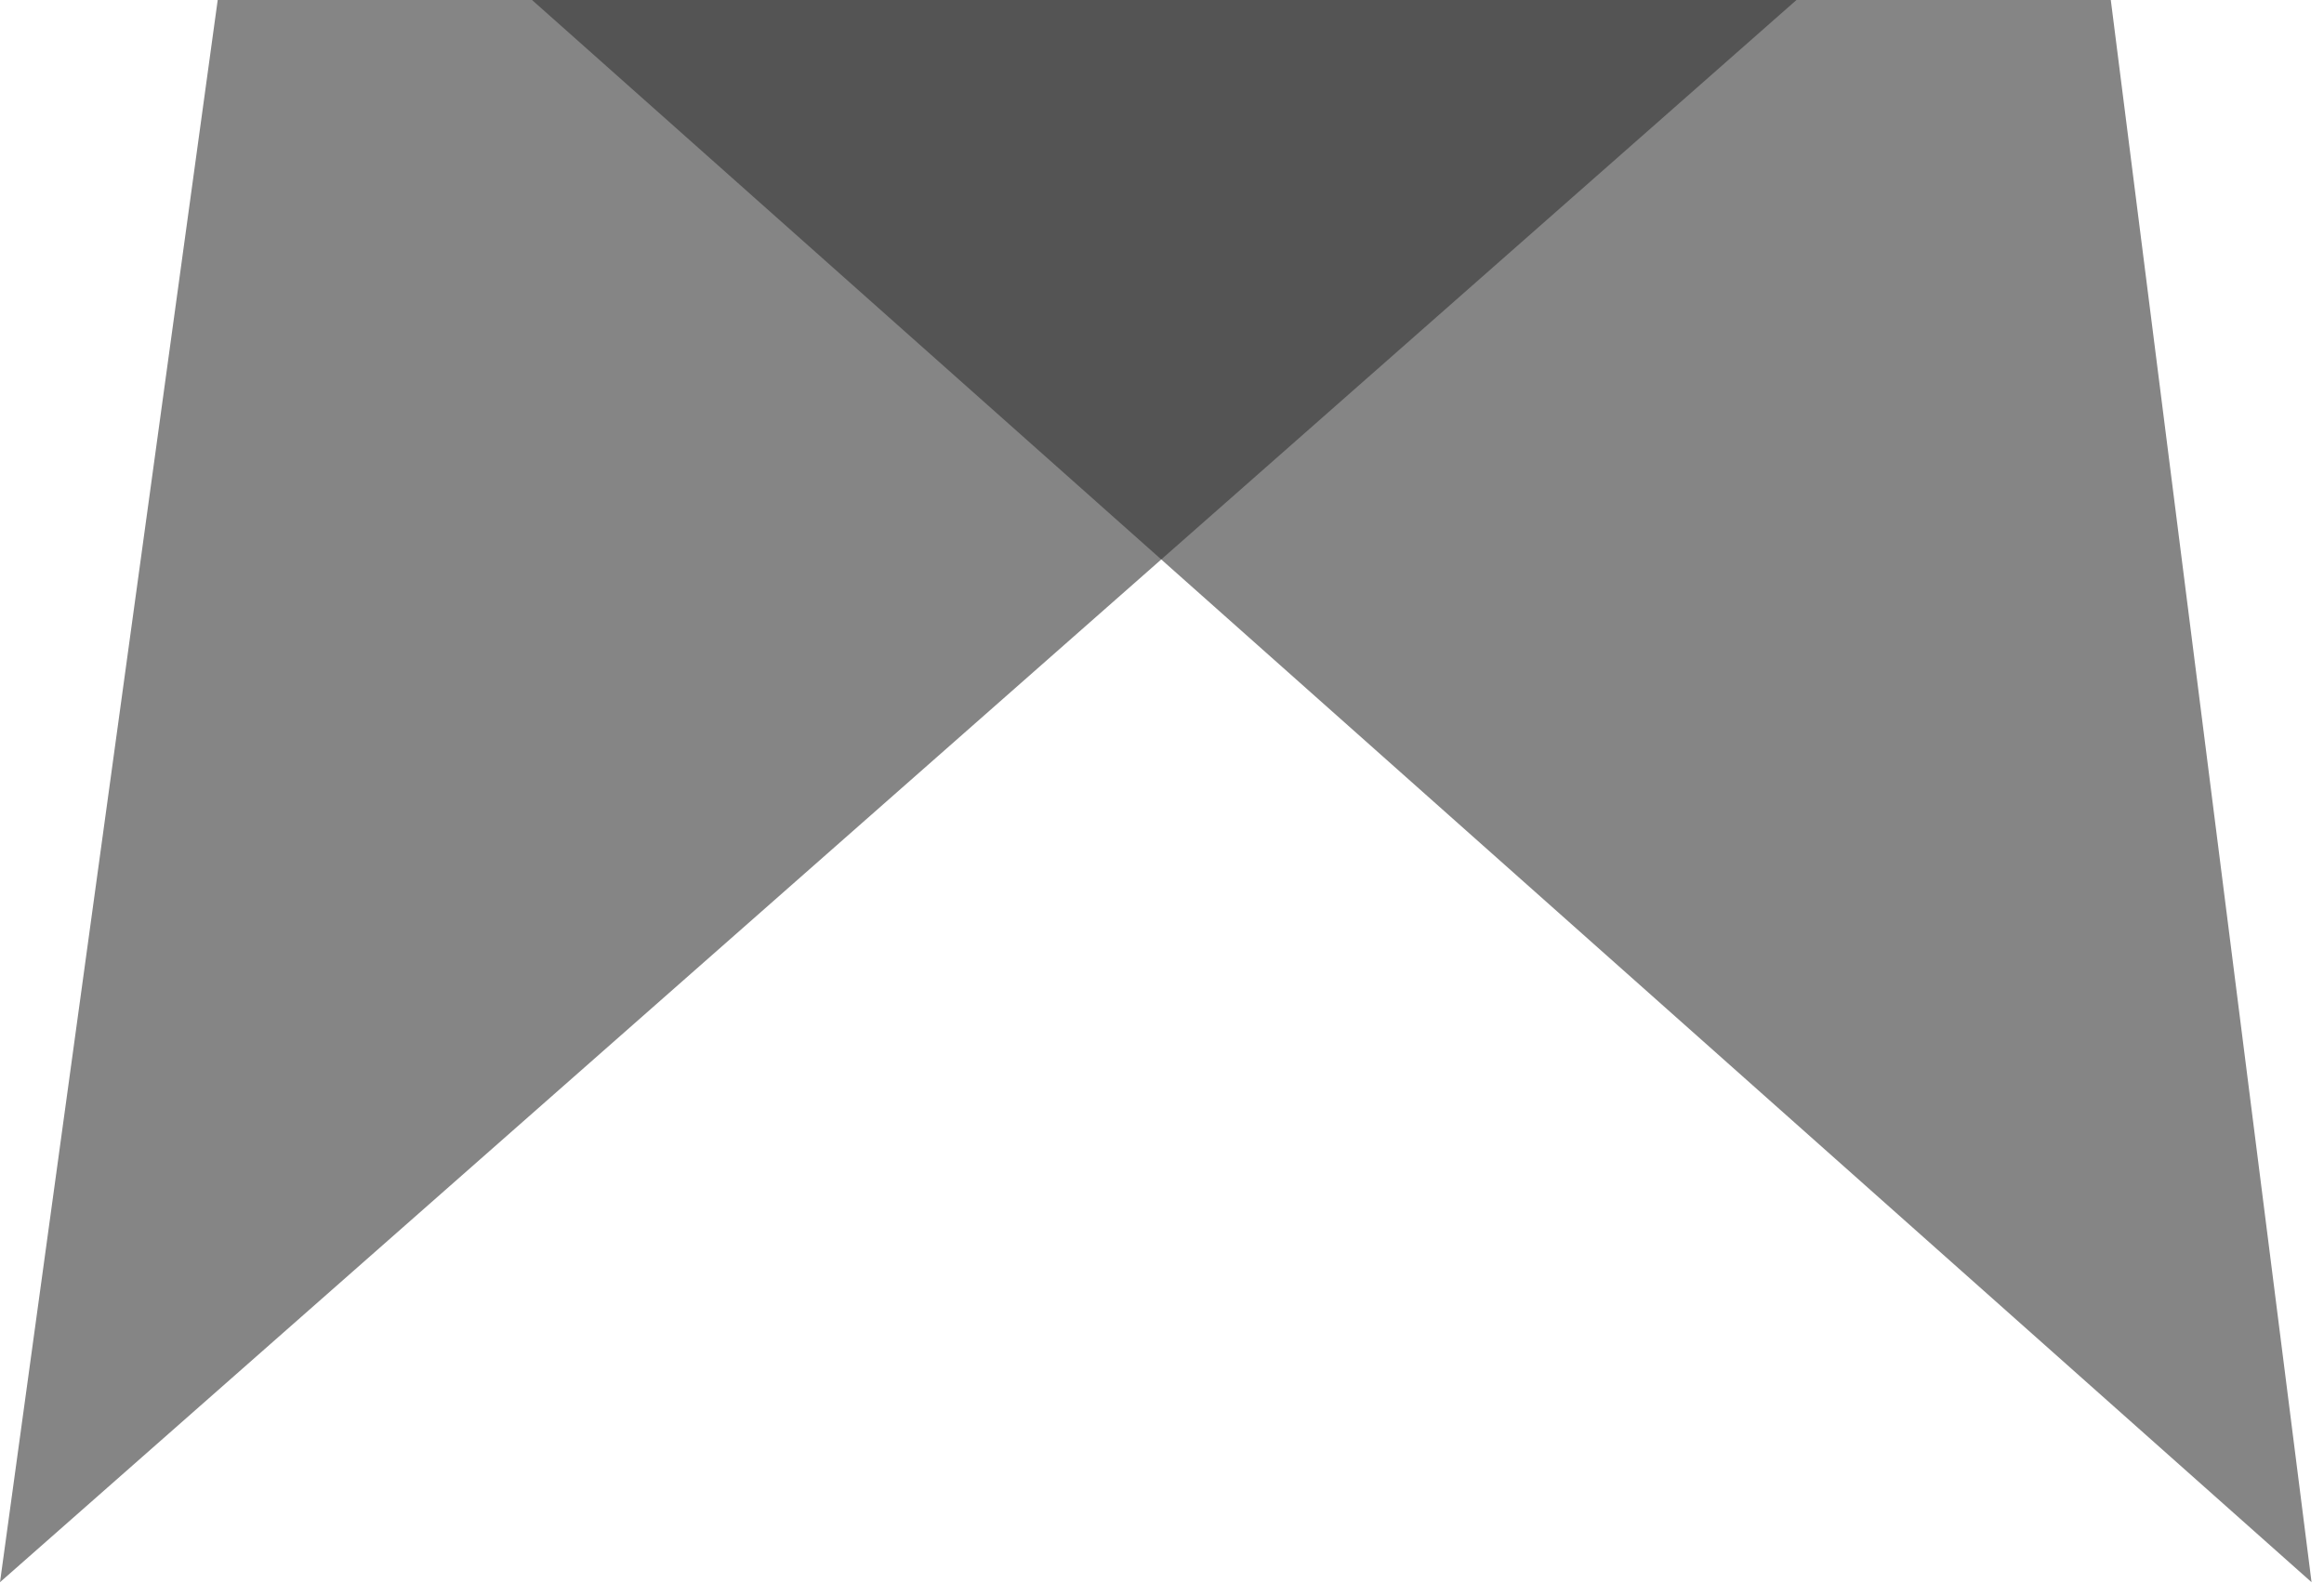 <svg width="115" height="79" viewBox="0 0 115 79" fill="none" xmlns="http://www.w3.org/2000/svg">
<g clip-path="url(#clip0_262_1739)">
<path opacity="0.6" d="M114.384 78.299L104.45 0H26.327L114.384 78.299Z" fill="#353535"/>
<path opacity="0.6" d="M0 78.299L10.773 0H88.896L0 78.299Z" fill="#353535"/>
</g>
<defs>
<clipPath id="clip0_262_1739">
<rect width="114.384" height="78.299" fill="white"/>
</clipPath>
</defs>
</svg>
